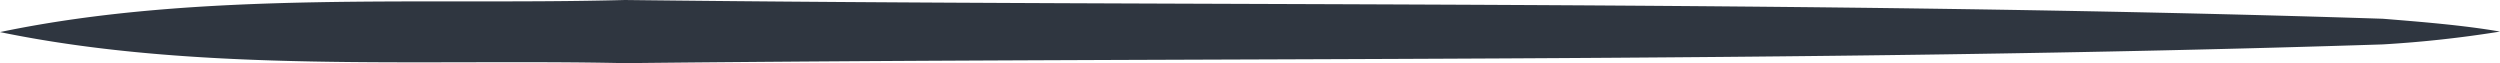 <svg id="linia_jezyk" xmlns="http://www.w3.org/2000/svg" width="190" height="4.8" viewBox="0 0 190 4.8">
  <path id="Path_7" data-name="Path 7" d="M0,2.438C15.256-.75,32.171.413,47.494,0c43.941.525,89.7,0,133.594,1.425,2.791.225,6.109.487,8.911.975a88.439,88.439,0,0,1-8.911.975C137.2,4.8,91.424,4.313,47.494,4.8,32.16,4.462,15.267,5.587,0,2.438Z" fill="#2f3640"/>
</svg>
